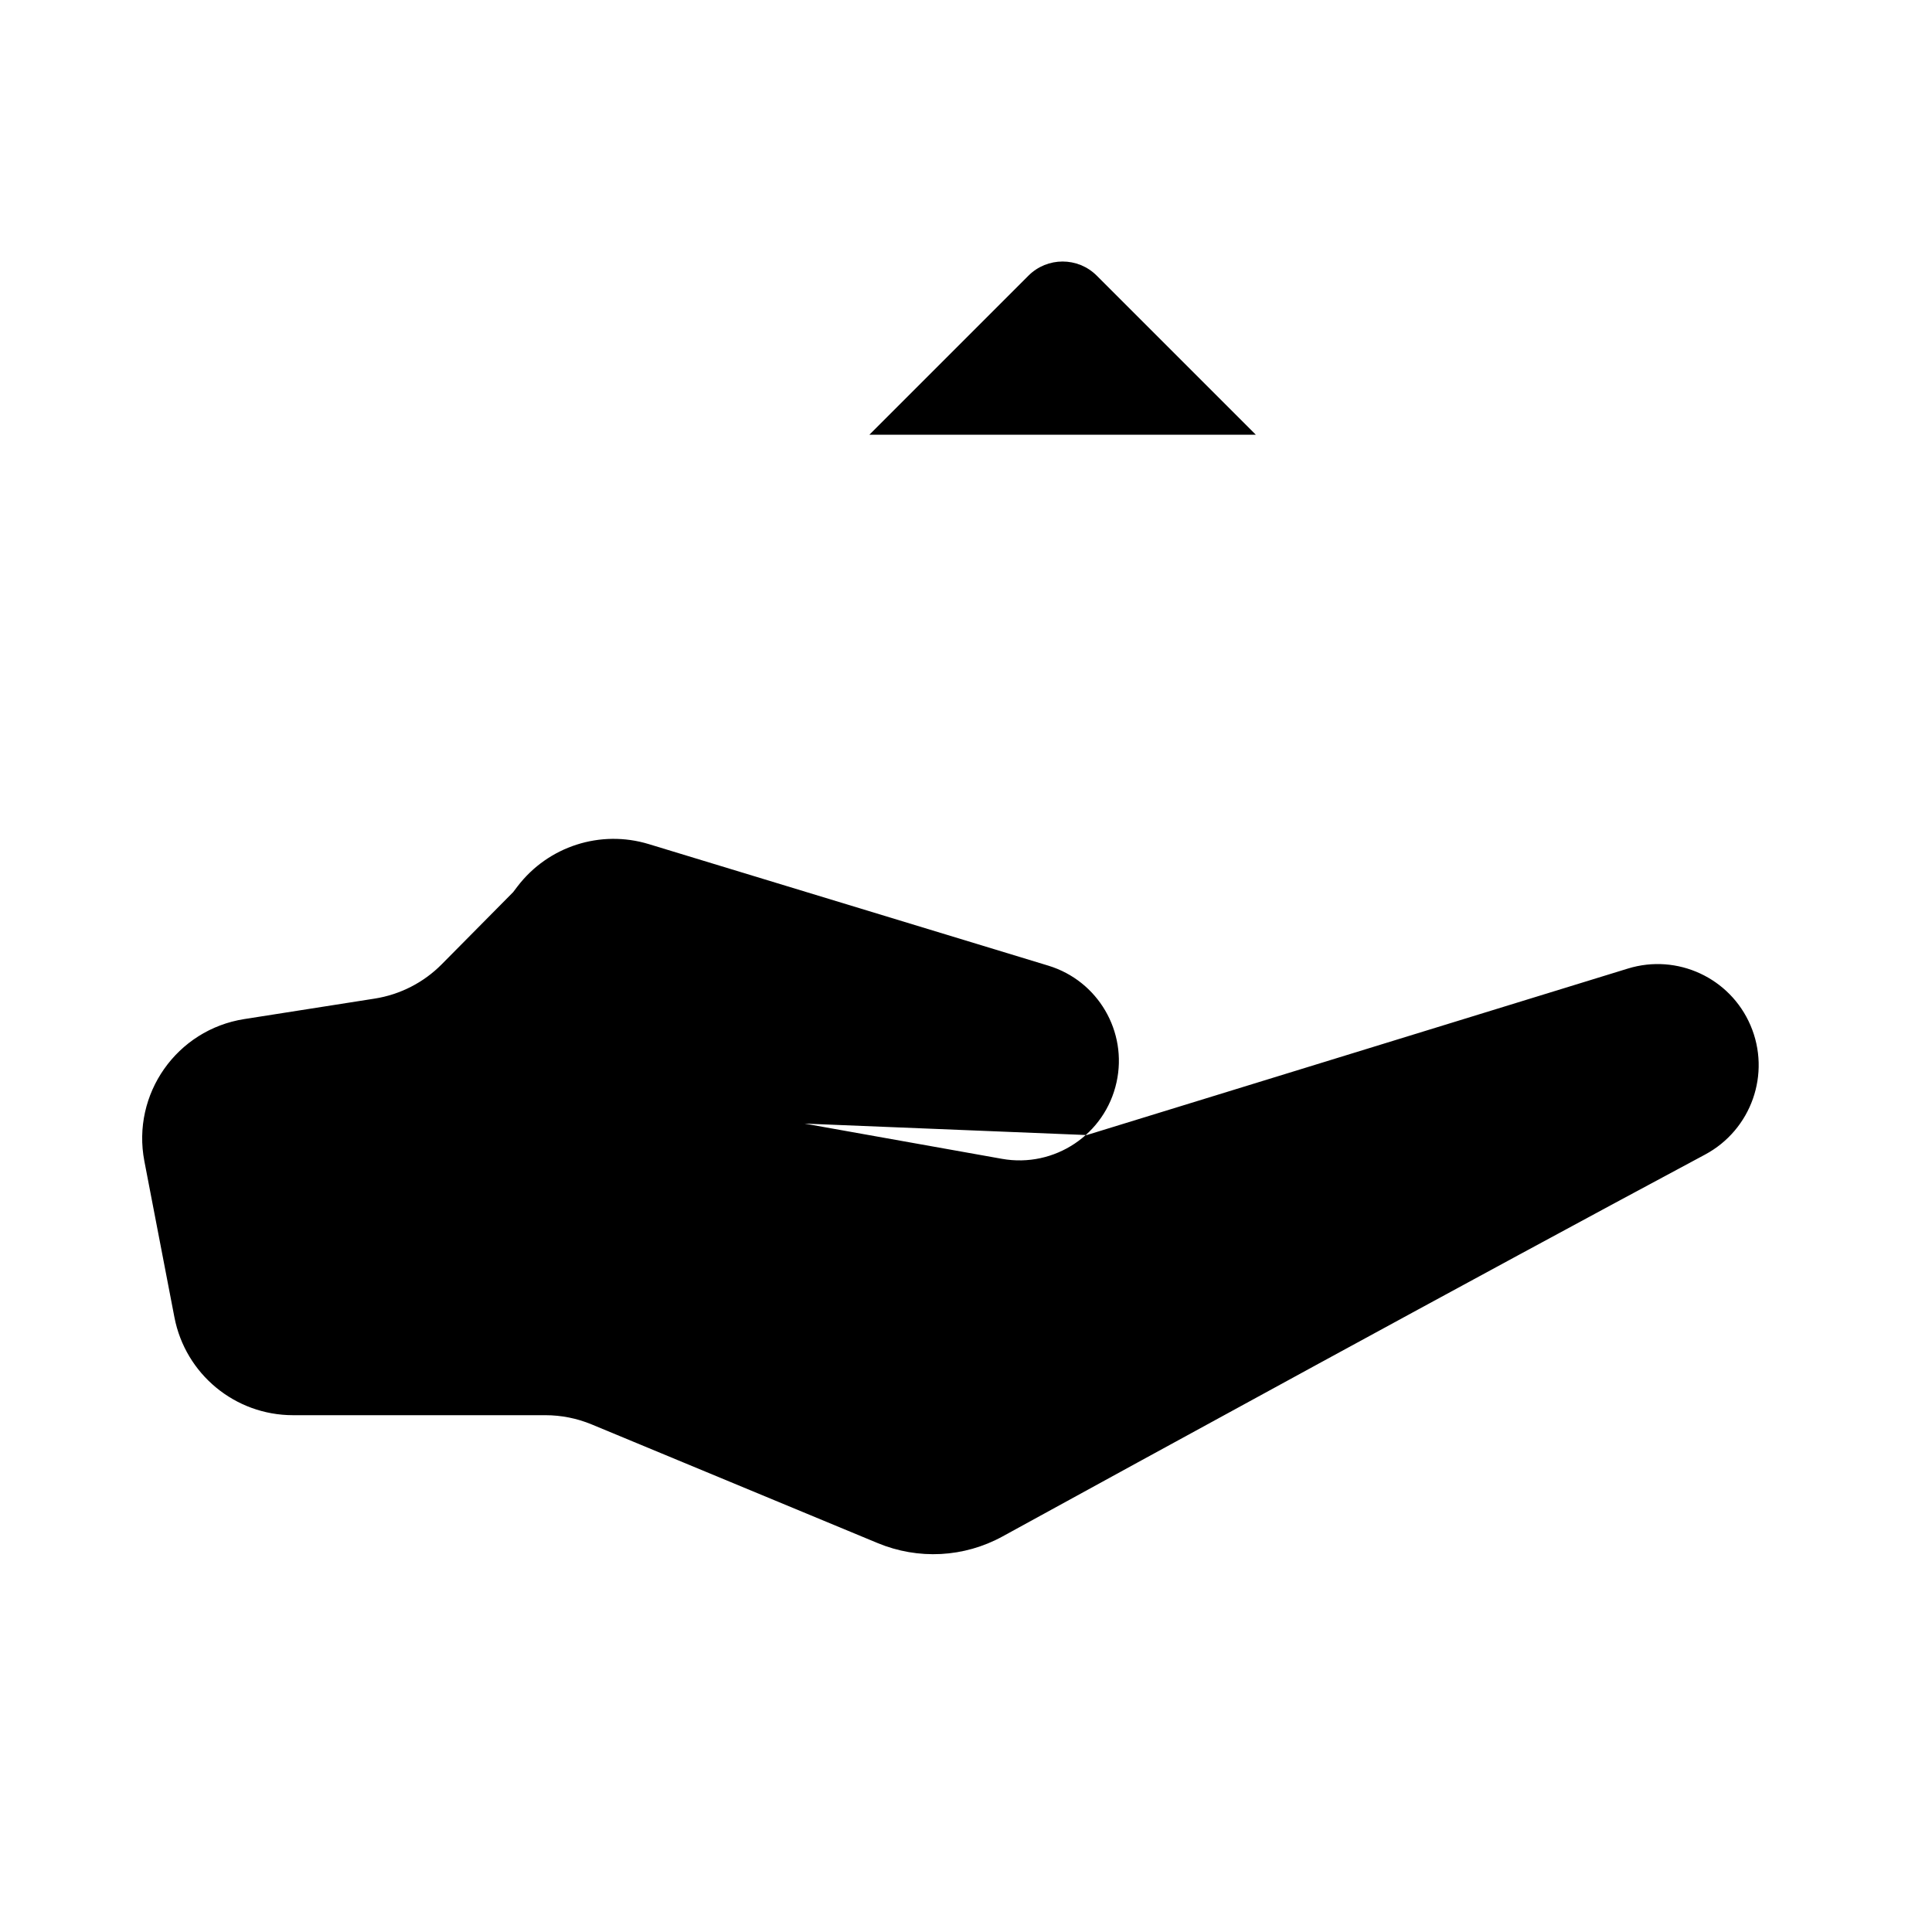 <svg width="40" height="40" viewBox="0 0 40 40" fill="none" xmlns="http://www.w3.org/2000/svg">
<path fill-rule="evenodd" clip-rule="evenodd" d="M16.658 23.263L20.743 23.992C21.832 24.187 22.88 23.487 23.117 22.406V22.406C23.348 21.357 22.733 20.306 21.705 19.993L13.431 17.476C12.432 17.172 11.35 17.521 10.716 18.35L10.624 18.471L9.146 19.964C8.771 20.343 8.284 20.592 7.757 20.675L5.057 21.099C3.659 21.318 2.722 22.652 2.989 24.041L3.611 27.272C3.837 28.449 4.867 29.3 6.066 29.3L11.291 29.3C11.62 29.3 11.946 29.365 12.25 29.491L18.169 31.947C19.011 32.297 19.96 32.248 20.759 31.809C23.582 30.261 30.543 26.45 35.3 23.905C36.261 23.391 36.671 22.229 36.242 21.228V21.228C35.82 20.245 34.726 19.738 33.704 20.053L22.501 23.5" fill="current" stroke="transparent" stroke-width="2" stroke-linecap="round"/>
<path fill-rule="evenodd" clip-rule="evenodd" d="M22 7V14" fill="current" stroke="transparent" stroke-width="2" stroke-linecap="round"/>
<path fill-rule="evenodd" clip-rule="evenodd" d="M26 9L22.707 5.707C22.317 5.317 21.683 5.317 21.293 5.707L18 9" fill="current" stroke="transparent" stroke-width="2" stroke-linecap="round"/>
</svg>
